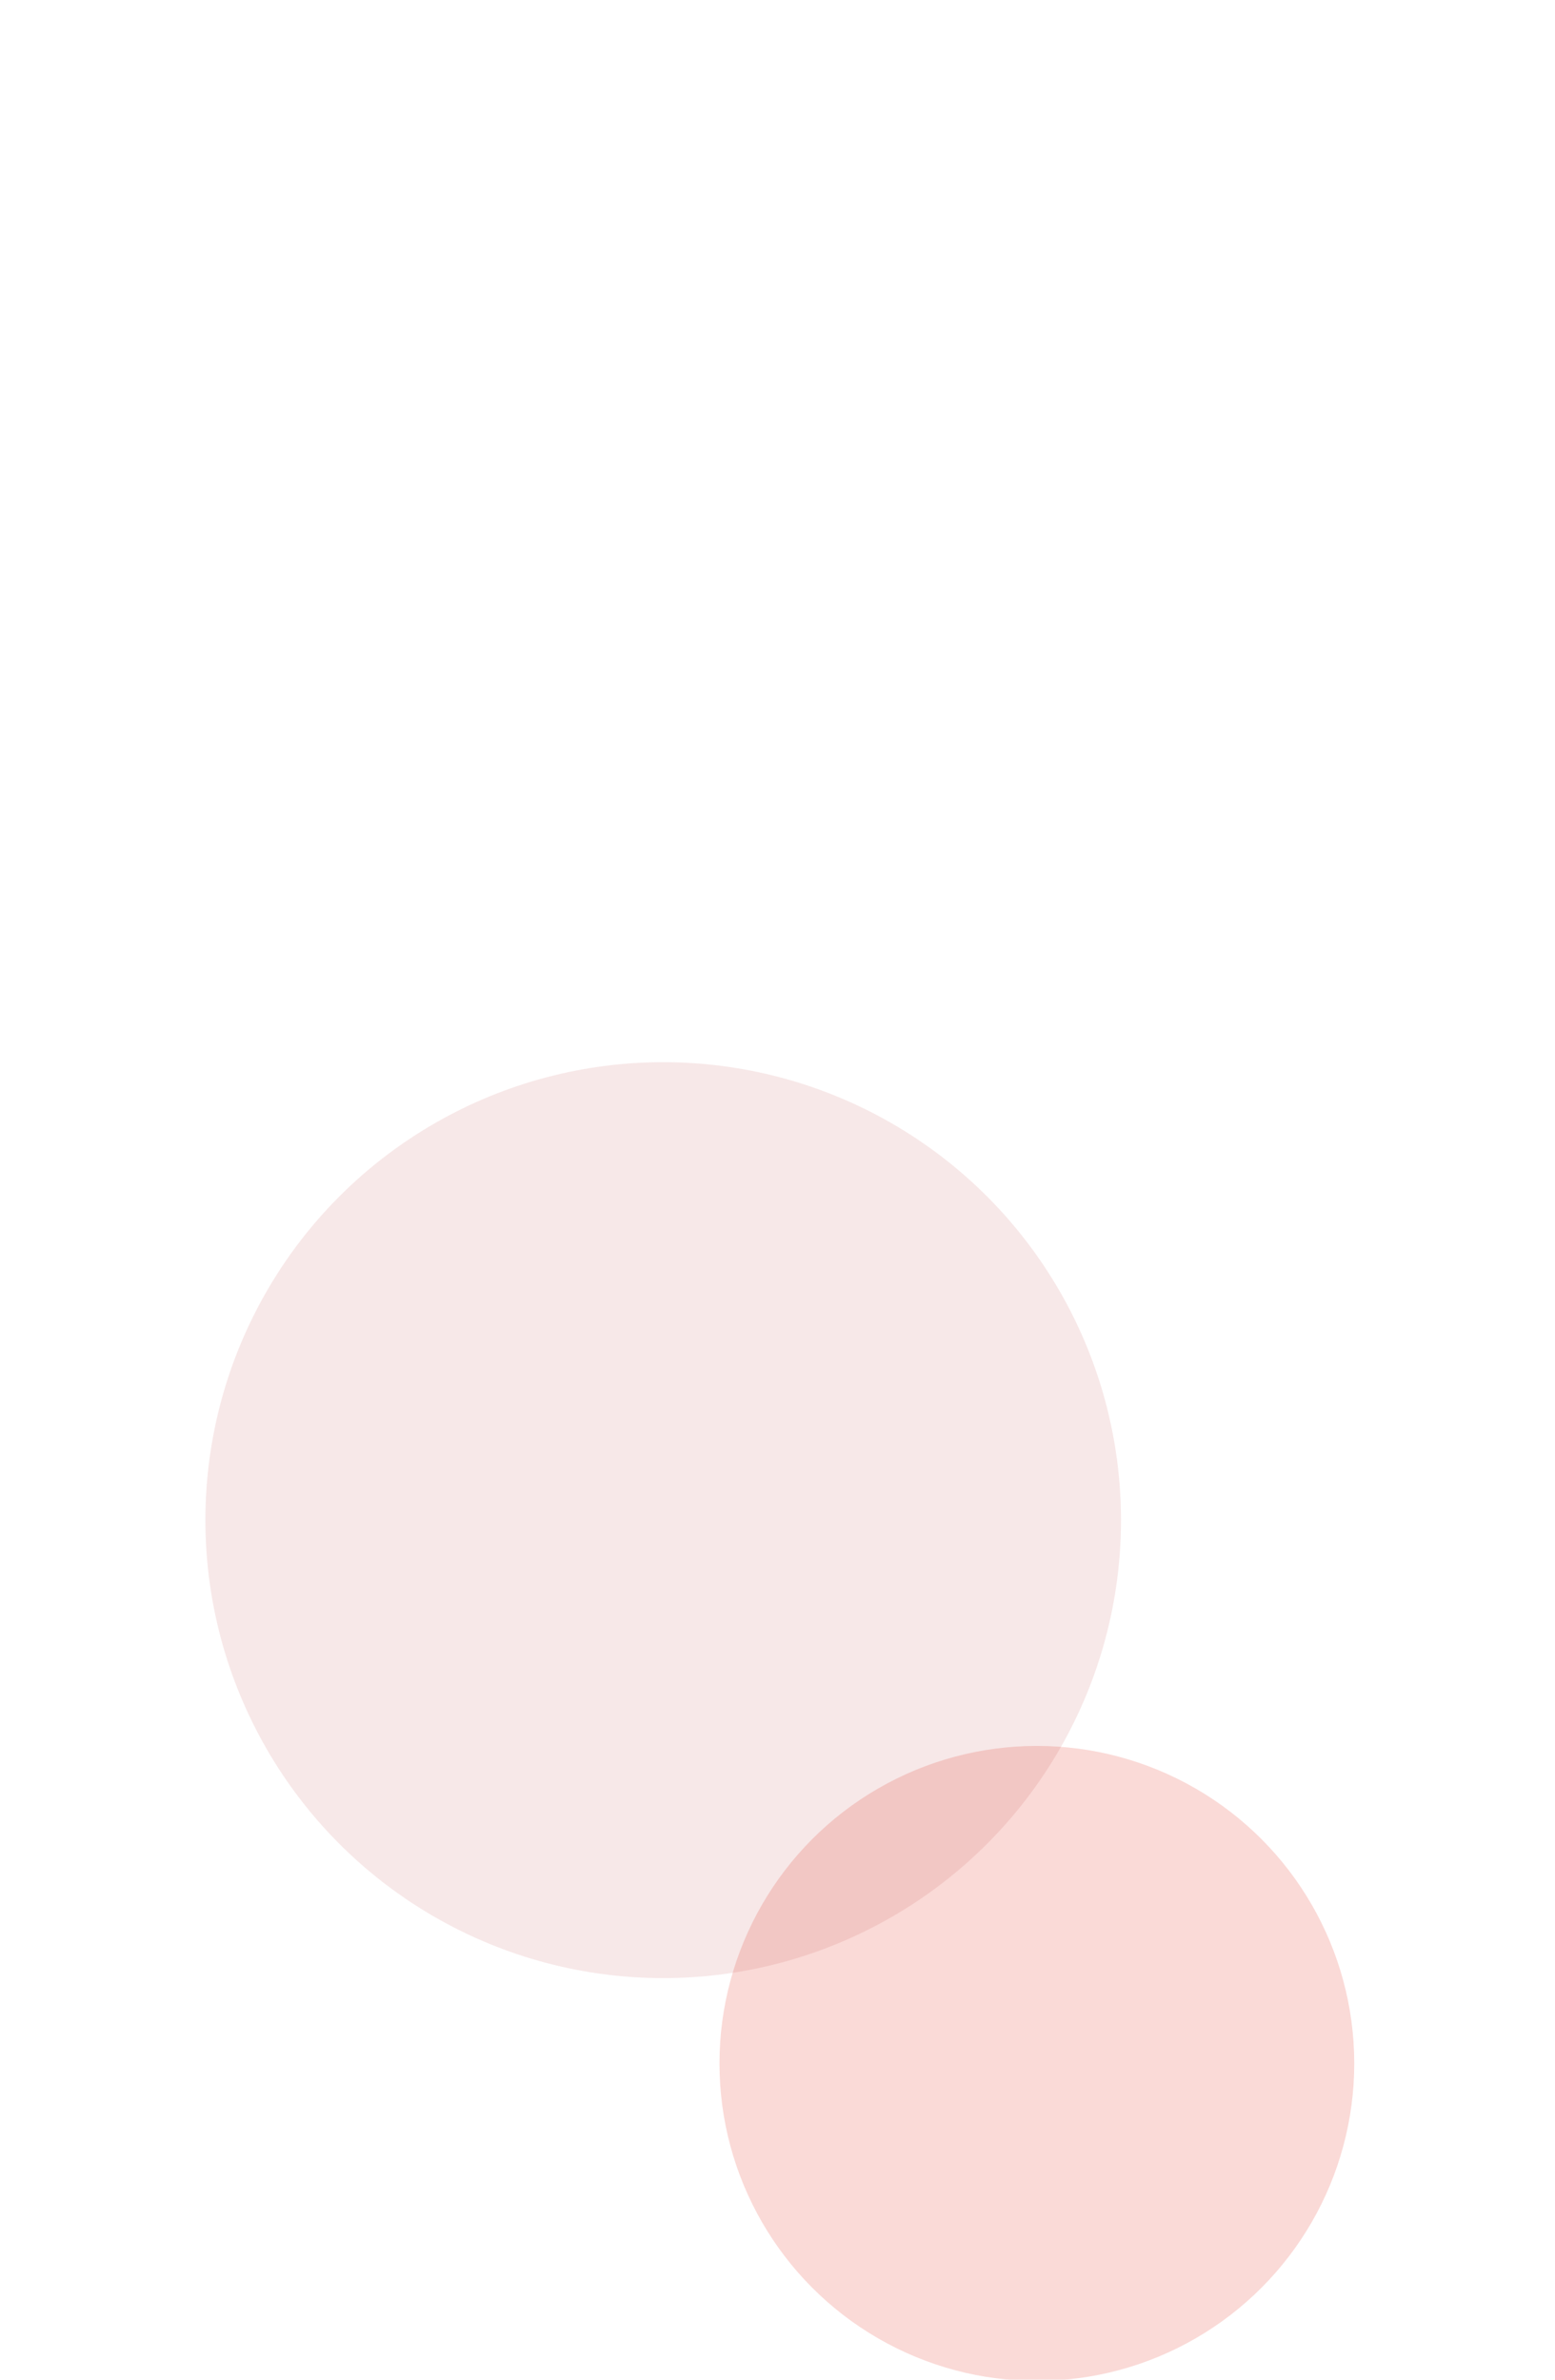 <svg width="1340" height="2050" viewBox="0 0 1340 2050" fill="none" xmlns="http://www.w3.org/2000/svg">
<rect width="1339" height="2823" transform="matrix(-1 0 0 -1 1340 2823)" fill="white"/>
<g opacity="0.2" filter="url(#filter0_f_7_1876)">
<circle cx="893.5" cy="1777.5" r="273.5" transform="rotate(180 893.5 1777.5)" fill="#E64438"/>
</g>
<g opacity="0.3" filter="url(#filter1_f_7_1876)">
<circle cx="1075" cy="2284" r="190" transform="rotate(180 1075 2284)" fill="#AF1315"/>
</g>
<g opacity="0.1" filter="url(#filter2_f_7_1876)">
<circle cx="571.5" cy="1309.5" r="394.5" transform="rotate(180 571.5 1309.5)" fill="#AF1315"/>
</g>
<defs>
<filter id="filter0_f_7_1876" x="220" y="1104" width="1347" height="1347" filterUnits="userSpaceOnUse" color-interpolation-filters="sRGB">
<feFlood flood-opacity="0" result="BackgroundImageFix"/>
<feBlend mode="normal" in="SourceGraphic" in2="BackgroundImageFix" result="shape"/>
<feGaussianBlur stdDeviation="200" result="effect1_foregroundBlur_7_1876"/>
</filter>
<filter id="filter1_f_7_1876" x="485" y="1694" width="1180" height="1180" filterUnits="userSpaceOnUse" color-interpolation-filters="sRGB">
<feFlood flood-opacity="0" result="BackgroundImageFix"/>
<feBlend mode="normal" in="SourceGraphic" in2="BackgroundImageFix" result="shape"/>
<feGaussianBlur stdDeviation="200" result="effect1_foregroundBlur_7_1876"/>
</filter>
<filter id="filter2_f_7_1876" x="-223" y="515" width="1589" height="1589" filterUnits="userSpaceOnUse" color-interpolation-filters="sRGB">
<feFlood flood-opacity="0" result="BackgroundImageFix"/>
<feBlend mode="normal" in="SourceGraphic" in2="BackgroundImageFix" result="shape"/>
<feGaussianBlur stdDeviation="200" result="effect1_foregroundBlur_7_1876"/>
</filter>
</defs>
</svg>

